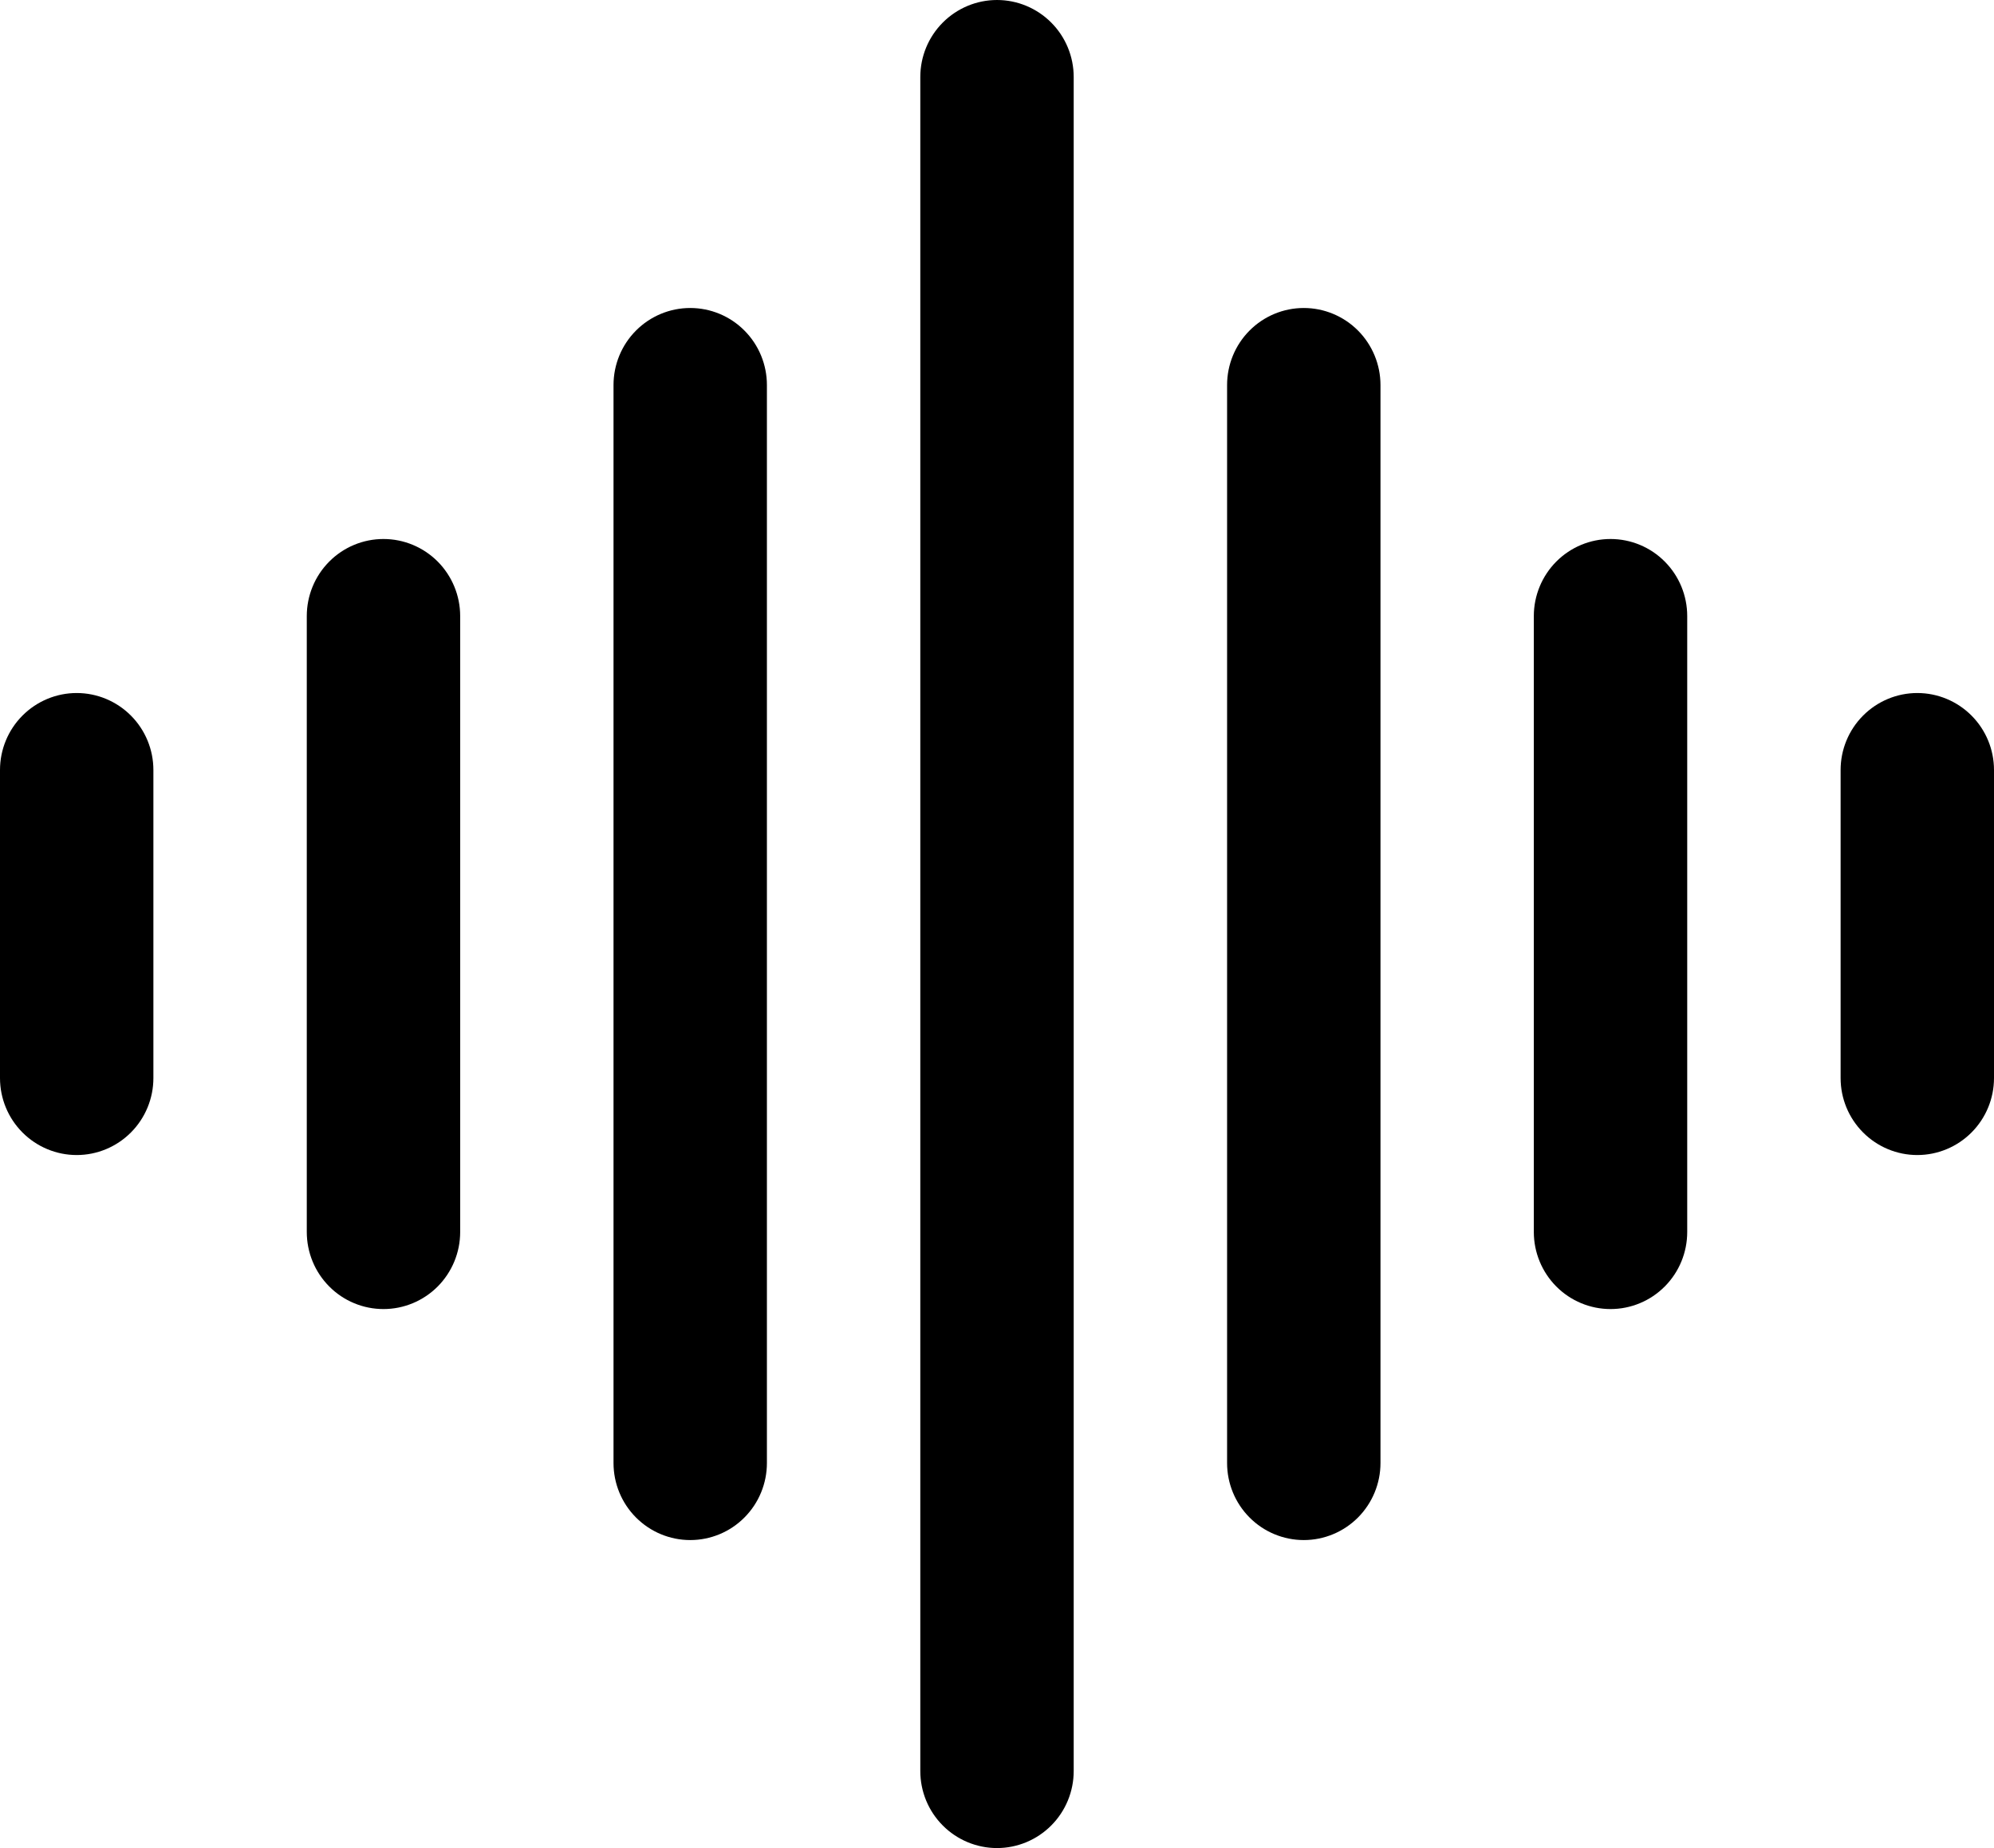 <svg width="41" height="38" viewBox="0 0 41 38" fill="none" xmlns="http://www.w3.org/2000/svg">
<path fill-rule="evenodd" clip-rule="evenodd" d="M20.5 0C20.918 0 21.319 0.167 21.615 0.464C21.911 0.761 22.077 1.163 22.077 1.583V36.417C22.077 36.837 21.911 37.239 21.615 37.536C21.319 37.833 20.918 38 20.5 38C20.082 38 19.681 37.833 19.385 37.536C19.089 37.239 18.923 36.837 18.923 36.417V1.583C18.923 1.163 19.089 0.761 19.385 0.464C19.681 0.167 20.082 0 20.5 0ZM14.192 6.333C14.611 6.333 15.012 6.5 15.307 6.797C15.603 7.094 15.769 7.497 15.769 7.917V30.083C15.769 30.503 15.603 30.906 15.307 31.203C15.012 31.5 14.611 31.667 14.192 31.667C13.774 31.667 13.373 31.5 13.077 31.203C12.781 30.906 12.615 30.503 12.615 30.083V7.917C12.615 7.497 12.781 7.094 13.077 6.797C13.373 6.5 13.774 6.333 14.192 6.333ZM26.808 6.333C27.226 6.333 27.627 6.5 27.923 6.797C28.218 7.094 28.385 7.497 28.385 7.917V30.083C28.385 30.503 28.218 30.906 27.923 31.203C27.627 31.5 27.226 31.667 26.808 31.667C26.39 31.667 25.988 31.5 25.693 31.203C25.397 30.906 25.231 30.503 25.231 30.083V7.917C25.231 7.497 25.397 7.094 25.693 6.797C25.988 6.5 26.39 6.333 26.808 6.333ZM7.885 11.083C8.303 11.083 8.704 11.25 9 11.547C9.295 11.844 9.462 12.247 9.462 12.667V25.333C9.462 25.753 9.295 26.156 9 26.453C8.704 26.75 8.303 26.917 7.885 26.917C7.466 26.917 7.065 26.75 6.77 26.453C6.474 26.156 6.308 25.753 6.308 25.333V12.667C6.308 12.247 6.474 11.844 6.77 11.547C7.065 11.25 7.466 11.083 7.885 11.083ZM33.115 11.083C33.534 11.083 33.935 11.25 34.23 11.547C34.526 11.844 34.692 12.247 34.692 12.667V25.333C34.692 25.753 34.526 26.156 34.23 26.453C33.935 26.75 33.534 26.917 33.115 26.917C32.697 26.917 32.296 26.75 32 26.453C31.705 26.156 31.538 25.753 31.538 25.333V12.667C31.538 12.247 31.705 11.844 32 11.547C32.296 11.25 32.697 11.083 33.115 11.083ZM1.577 14.25C1.995 14.25 2.396 14.417 2.692 14.714C2.988 15.011 3.154 15.413 3.154 15.833V22.167C3.154 22.587 2.988 22.989 2.692 23.286C2.396 23.583 1.995 23.75 1.577 23.75C1.159 23.75 0.758 23.583 0.462 23.286C0.166 22.989 0 22.587 0 22.167V15.833C0 15.413 0.166 15.011 0.462 14.714C0.758 14.417 1.159 14.25 1.577 14.25ZM39.423 14.25C39.841 14.25 40.242 14.417 40.538 14.714C40.834 15.011 41 15.413 41 15.833V22.167C41 22.587 40.834 22.989 40.538 23.286C40.242 23.583 39.841 23.75 39.423 23.75C39.005 23.75 38.604 23.583 38.308 23.286C38.012 22.989 37.846 22.587 37.846 22.167V15.833C37.846 15.413 38.012 15.011 38.308 14.714C38.604 14.417 39.005 14.25 39.423 14.25Z" fill="black"/>
</svg>
